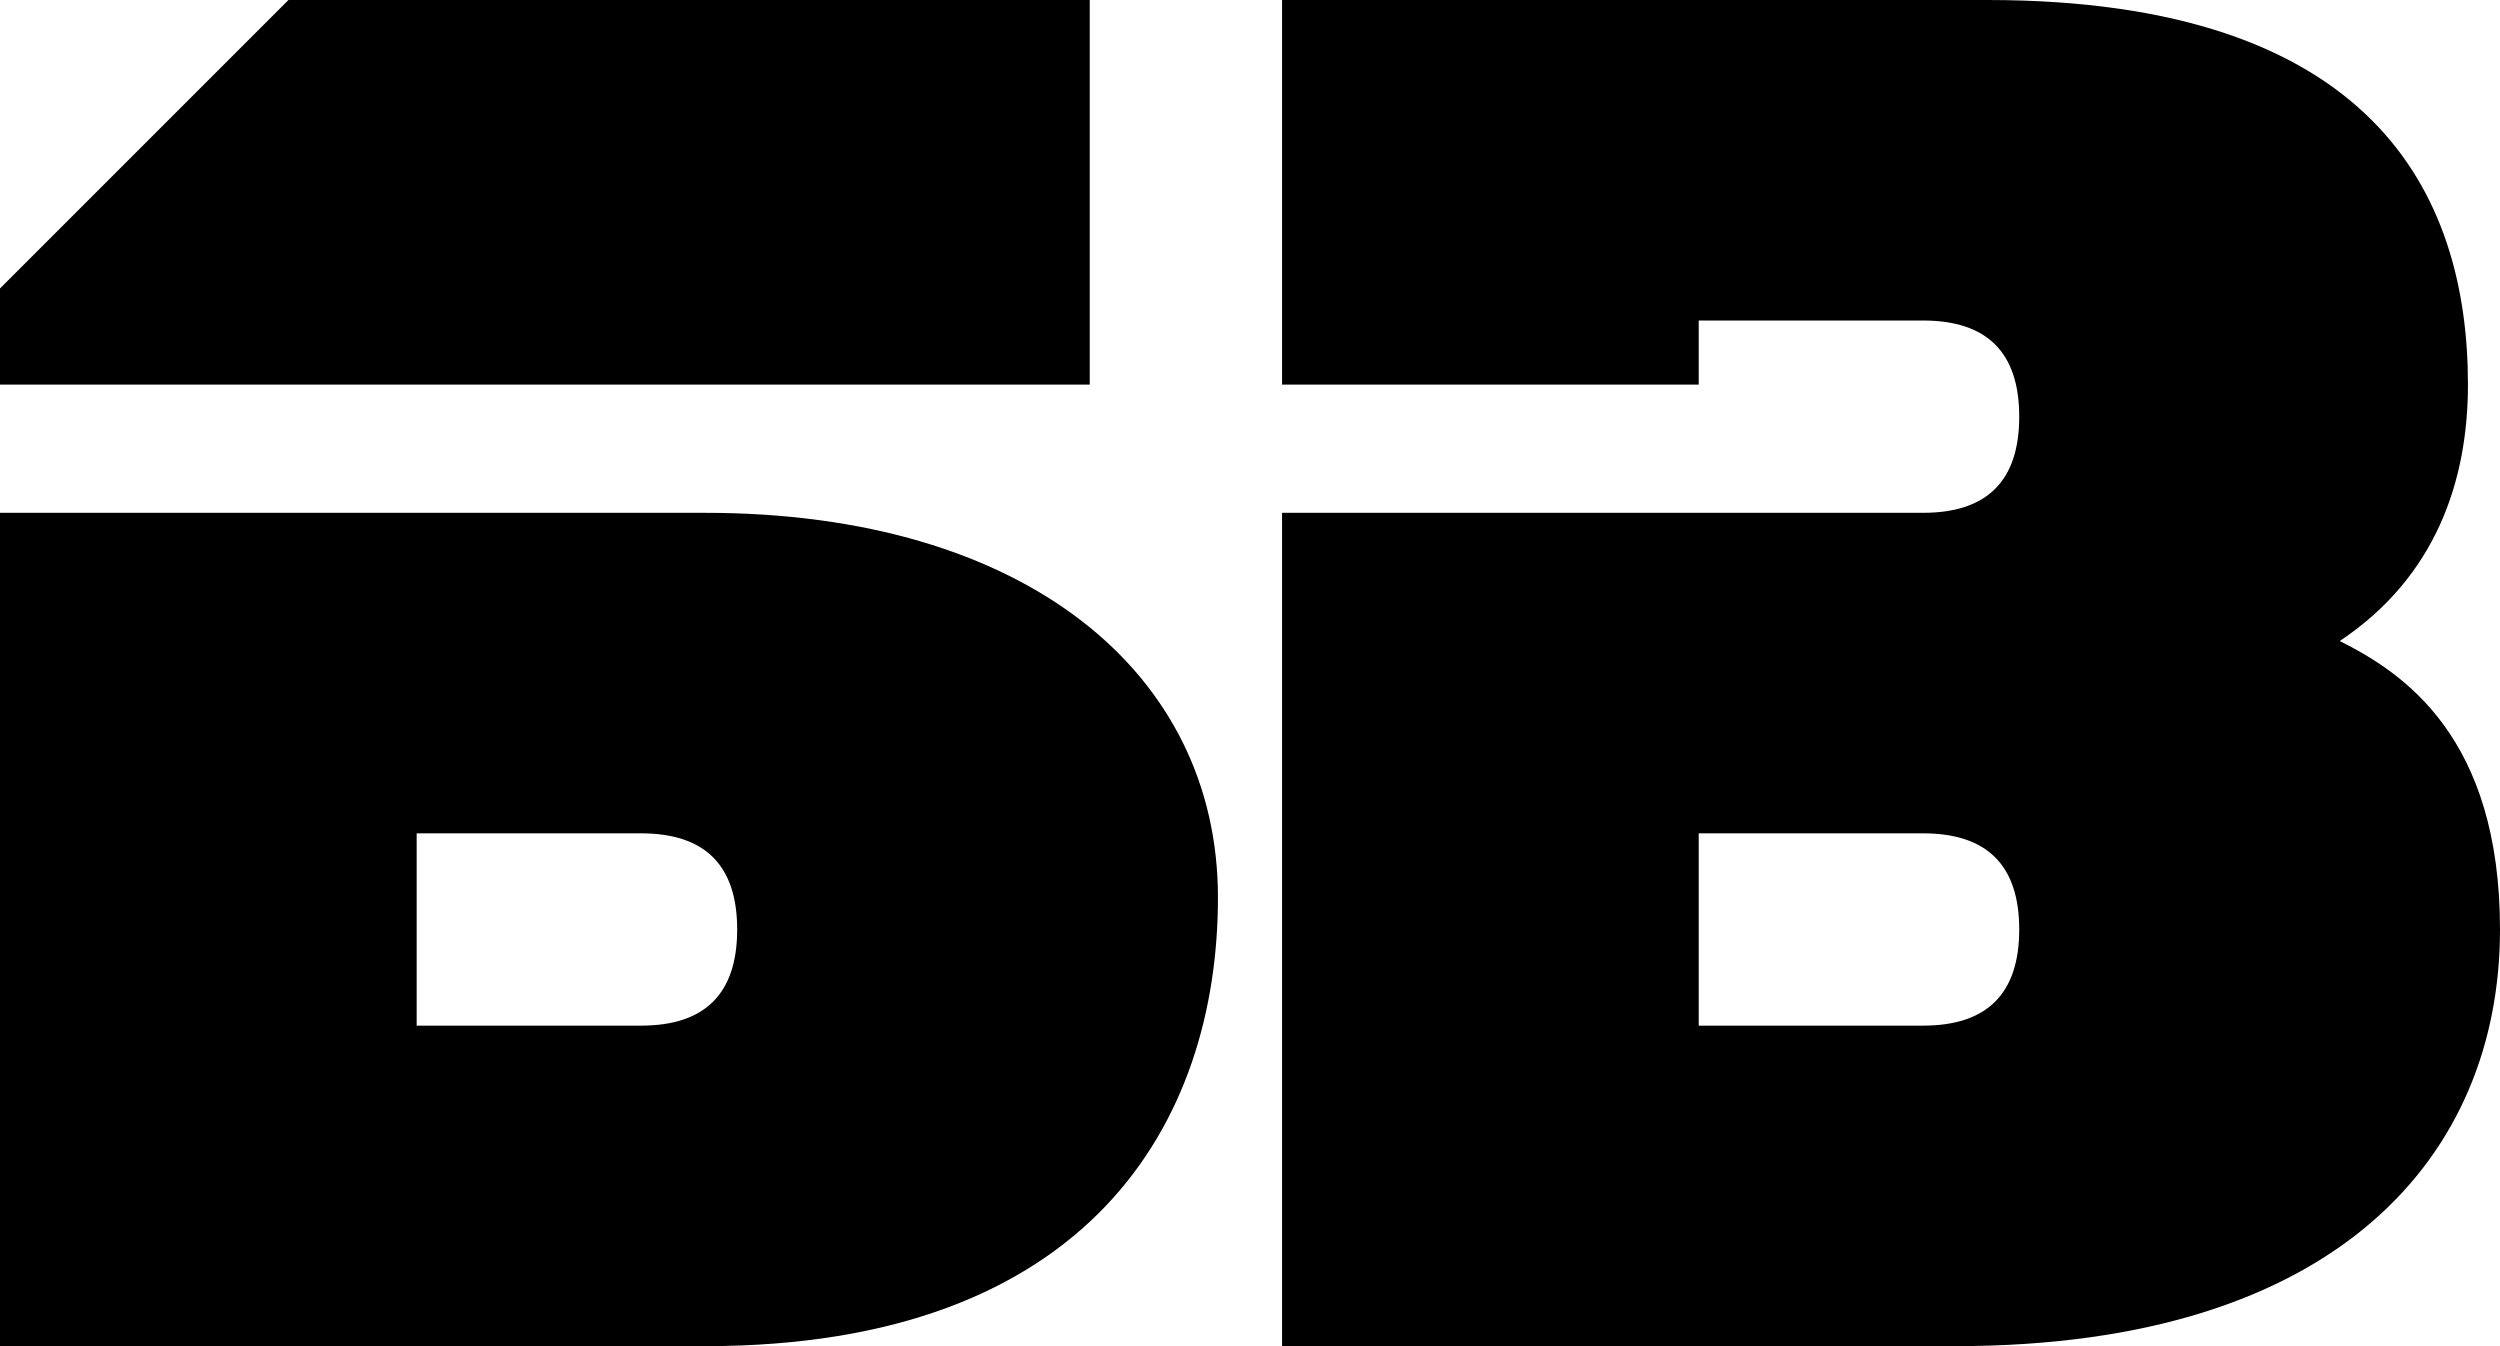 <svg width="39" height="21" viewBox="0 0 39 21" xmlns="http://www.w3.org/2000/svg">
<path d="M0 6V4.5L4.5 5.96046e-08L17 0V6C17 6 2.026 6 0 6Z"/>
<path fill-rule="evenodd" clip-rule="evenodd" d="M0 8H11C16 8 19 10.5 19 14C19 17.5 17 21 11 21H0V8ZM6.5 13V16H10C11 16 11.5 15.5 11.5 14.5C11.5 13.5 11 13 10 13H6.5Z"/>
<path fill-rule="evenodd" clip-rule="evenodd" d="M26.5 6H20V0C20 0 29.493 5.96046e-08 31 5.96046e-08C37 0 38.5 3 38.5 6C38.5 7.5 38 9 36.5 10C37.5 10.5 39 11.5 39 14.5C39 18 36.5 21 30.5 21C28.978 21 20 21 20 21V8H30C31 8 31.5 7.5 31.5 6.5C31.5 5.5 31 5 30 5H26.5V6ZM30 16H26.5V13H30C31 13 31.5 13.5 31.5 14.5C31.5 15.5 31 16 30 16Z"/>
</svg>

